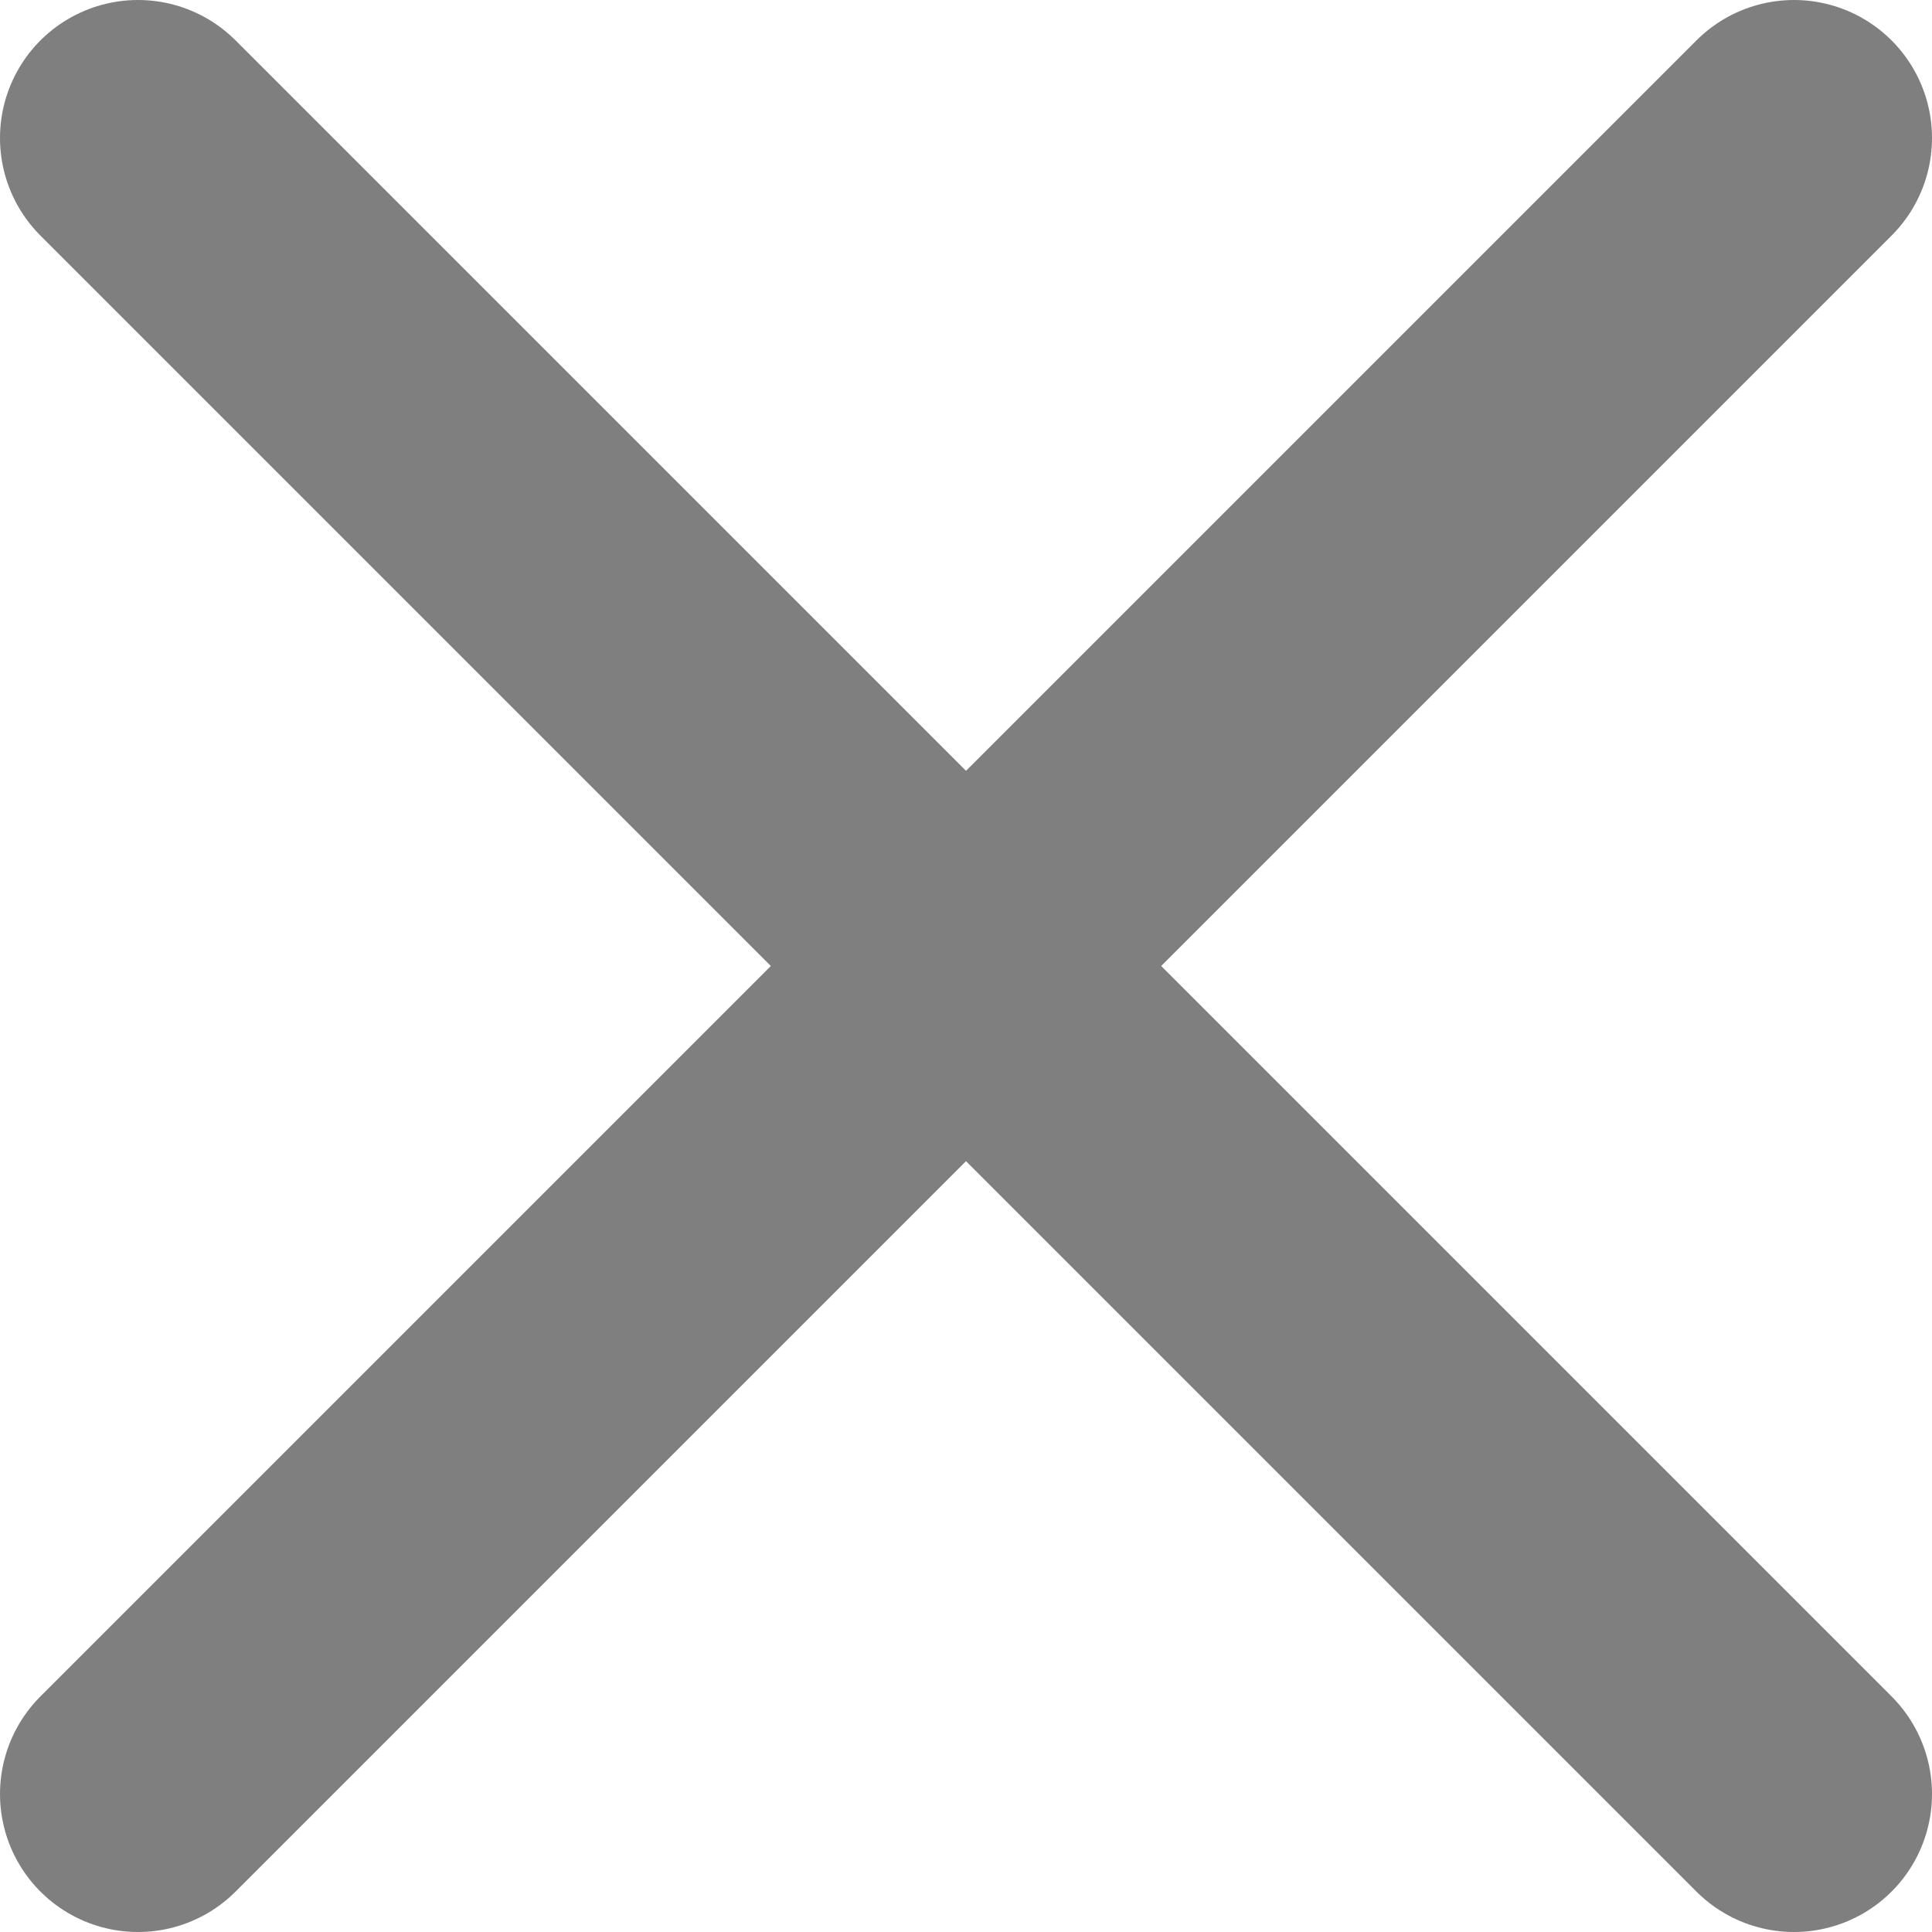 <svg xmlns="http://www.w3.org/2000/svg" viewBox="0 0 14 14"><title>Asset 1</title><g id="Layer_2" data-name="Layer 2"><g id="Layer_1-2" data-name="Layer 1"><line x1="1" y1="1" x2="13" y2="13" style="fill:none;stroke:#7f7f7f;stroke-linecap:round;stroke-miterlimit:10;stroke-width:2px"/><line x1="1" y1="13" x2="13" y2="1" style="fill:none;stroke:#7f7f7f;stroke-linecap:round;stroke-miterlimit:10;stroke-width:2px"/></g></g></svg>